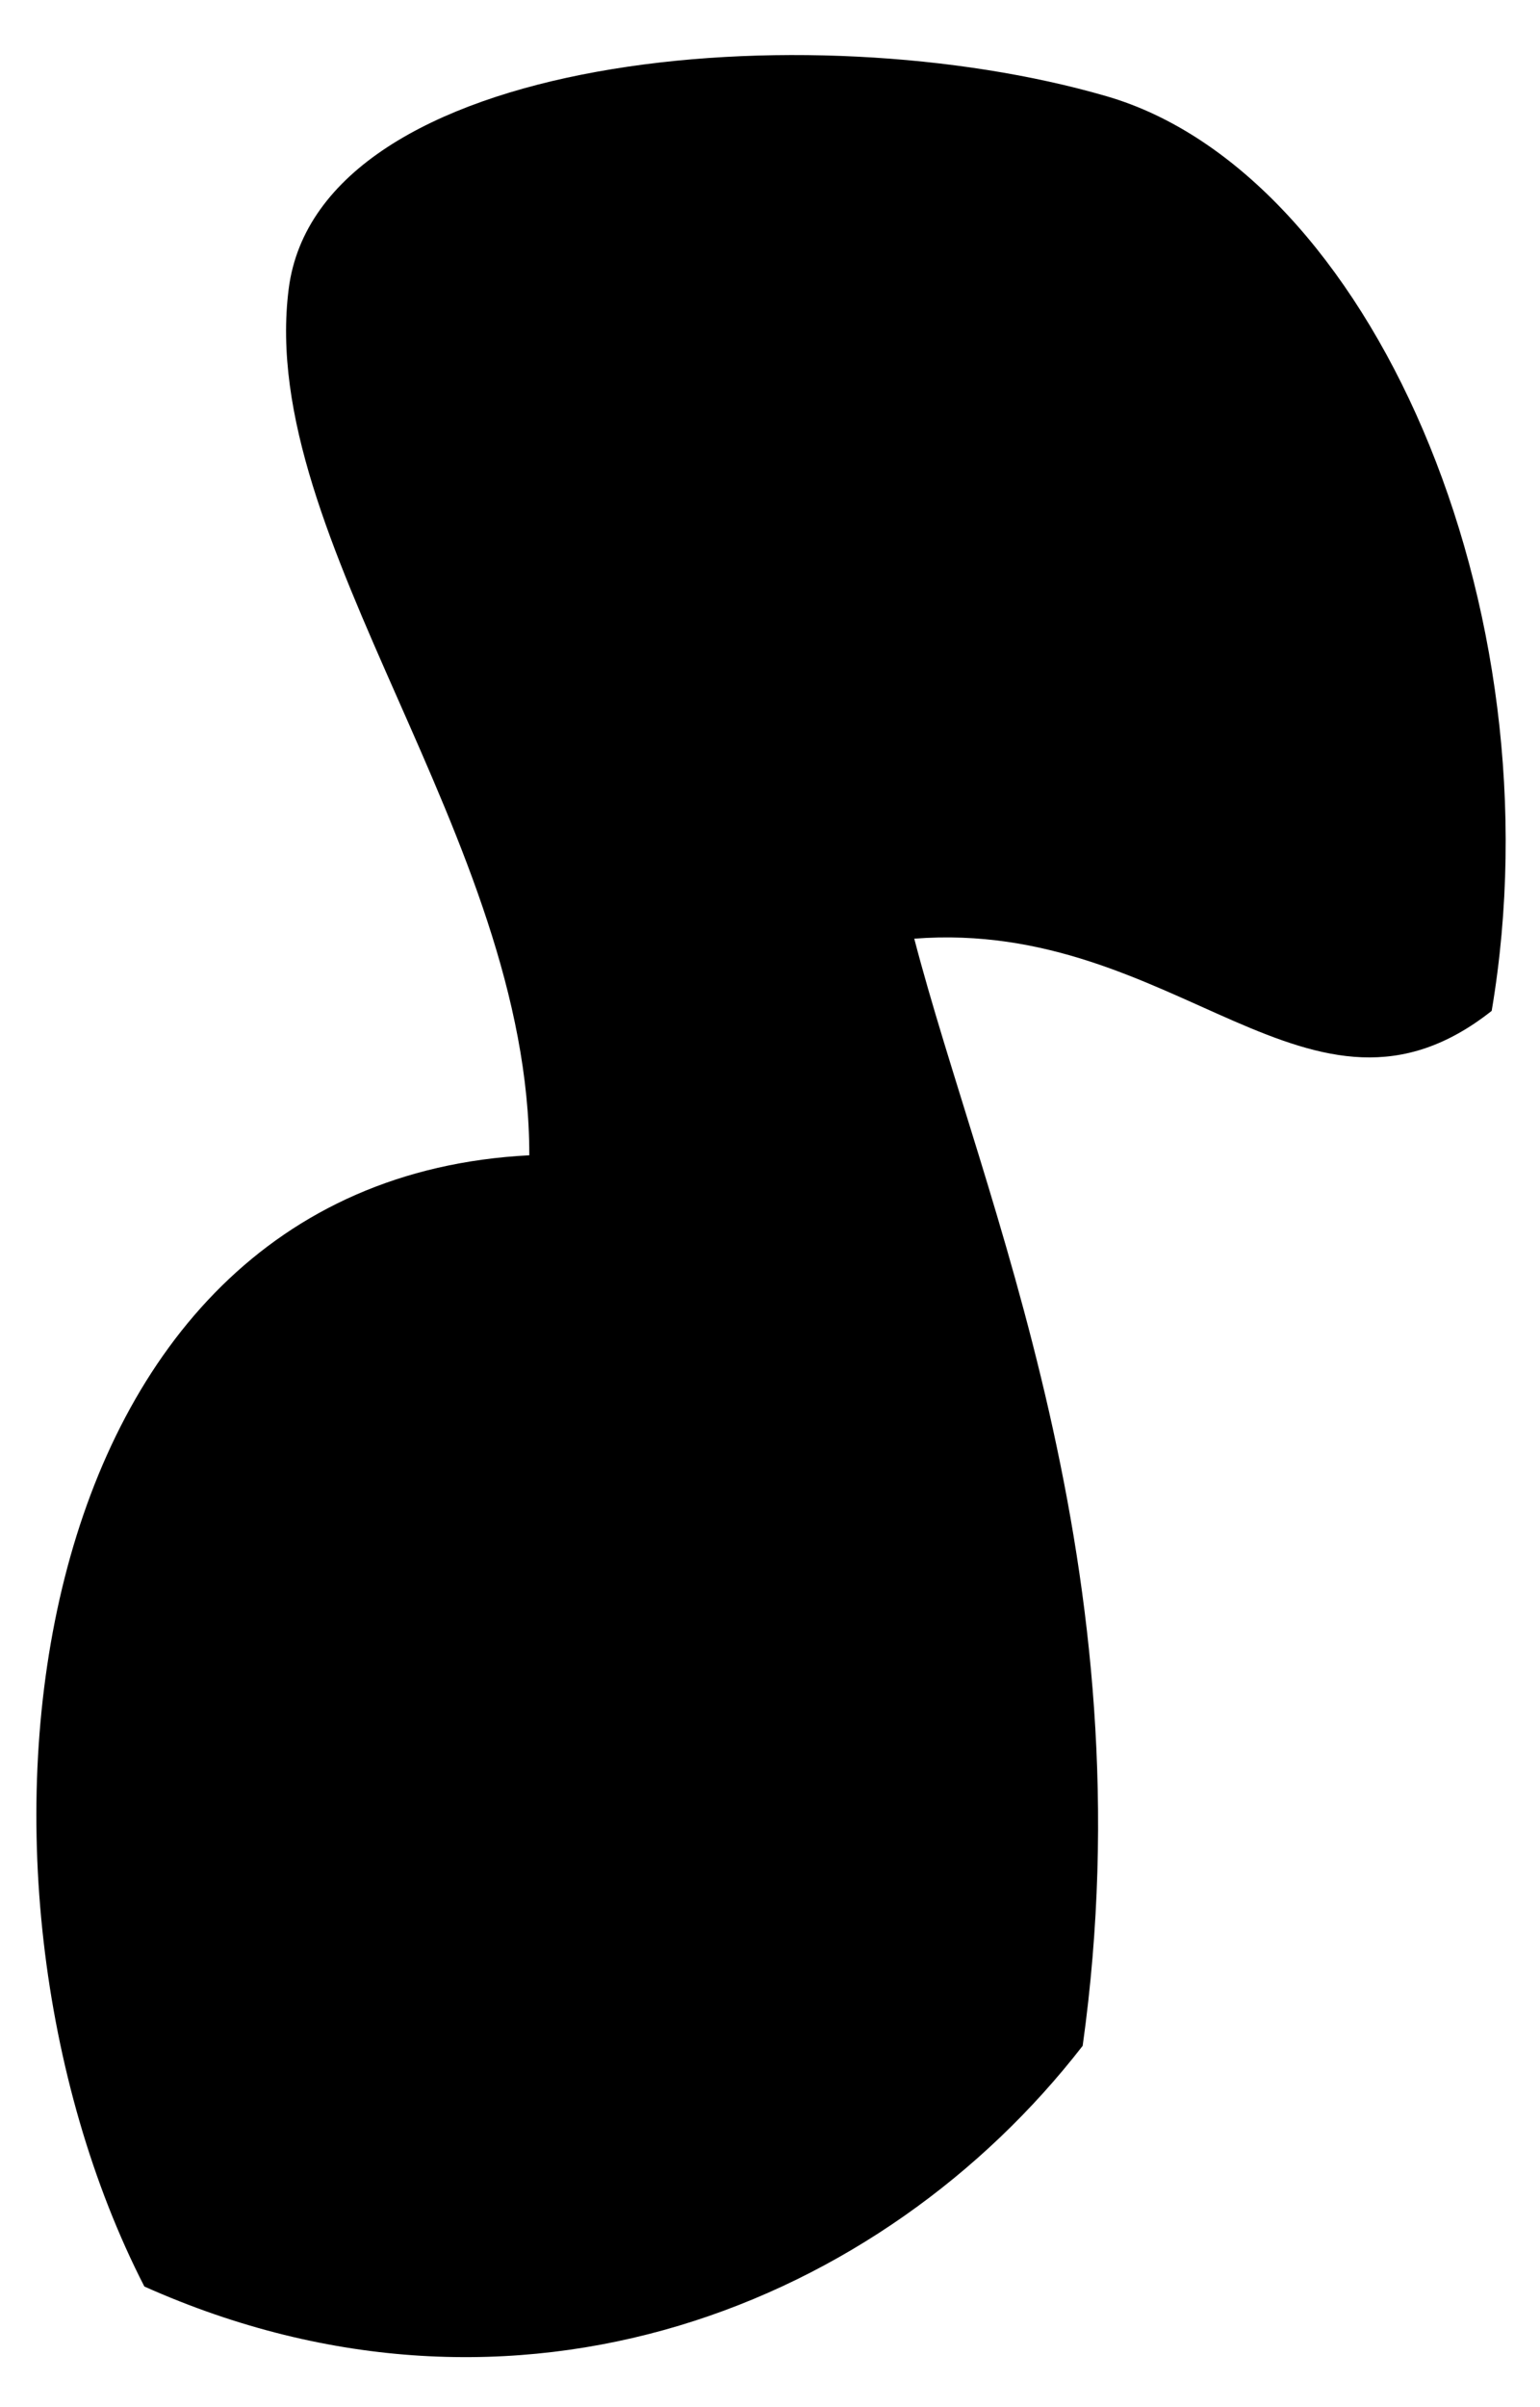 <?xml version="1.0" encoding="utf-8"?>
<!-- Generator: Adobe Illustrator 15.1.0, SVG Export Plug-In . SVG Version: 6.00 Build 0)  -->
<!DOCTYPE svg PUBLIC "-//W3C//DTD SVG 1.1//EN" "http://www.w3.org/Graphics/SVG/1.1/DTD/svg11.dtd">
<svg version="1.1" id="レイヤー_1" xmlns="http://www.w3.org/2000/svg" xmlns:xlink="http://www.w3.org/1999/xlink" x="0px"
	 y="0px" width="64px" height="100px" viewBox="0 0 64 100" enable-background="new 0 0 64 100" xml:space="preserve">
<path fill-rule="evenodd" clip-rule="evenodd" d="M61.992,41.995c-7.548,5.961-13.044-3.843-23.997-3
	c2.837,10.883,9.768,26.188,6.999,45.994c-8.303,10.718-23.437,16.952-38.995,9.999c-8.698-16.961-5.463-45.895,15.998-46.994
	c0.016-13.202-11.336-25.542-9.999-35.996C13.25,2.216,33.597,0.395,45.994,4C56.867,7.161,64.841,25.143,61.992,41.995z"/>
</svg>
